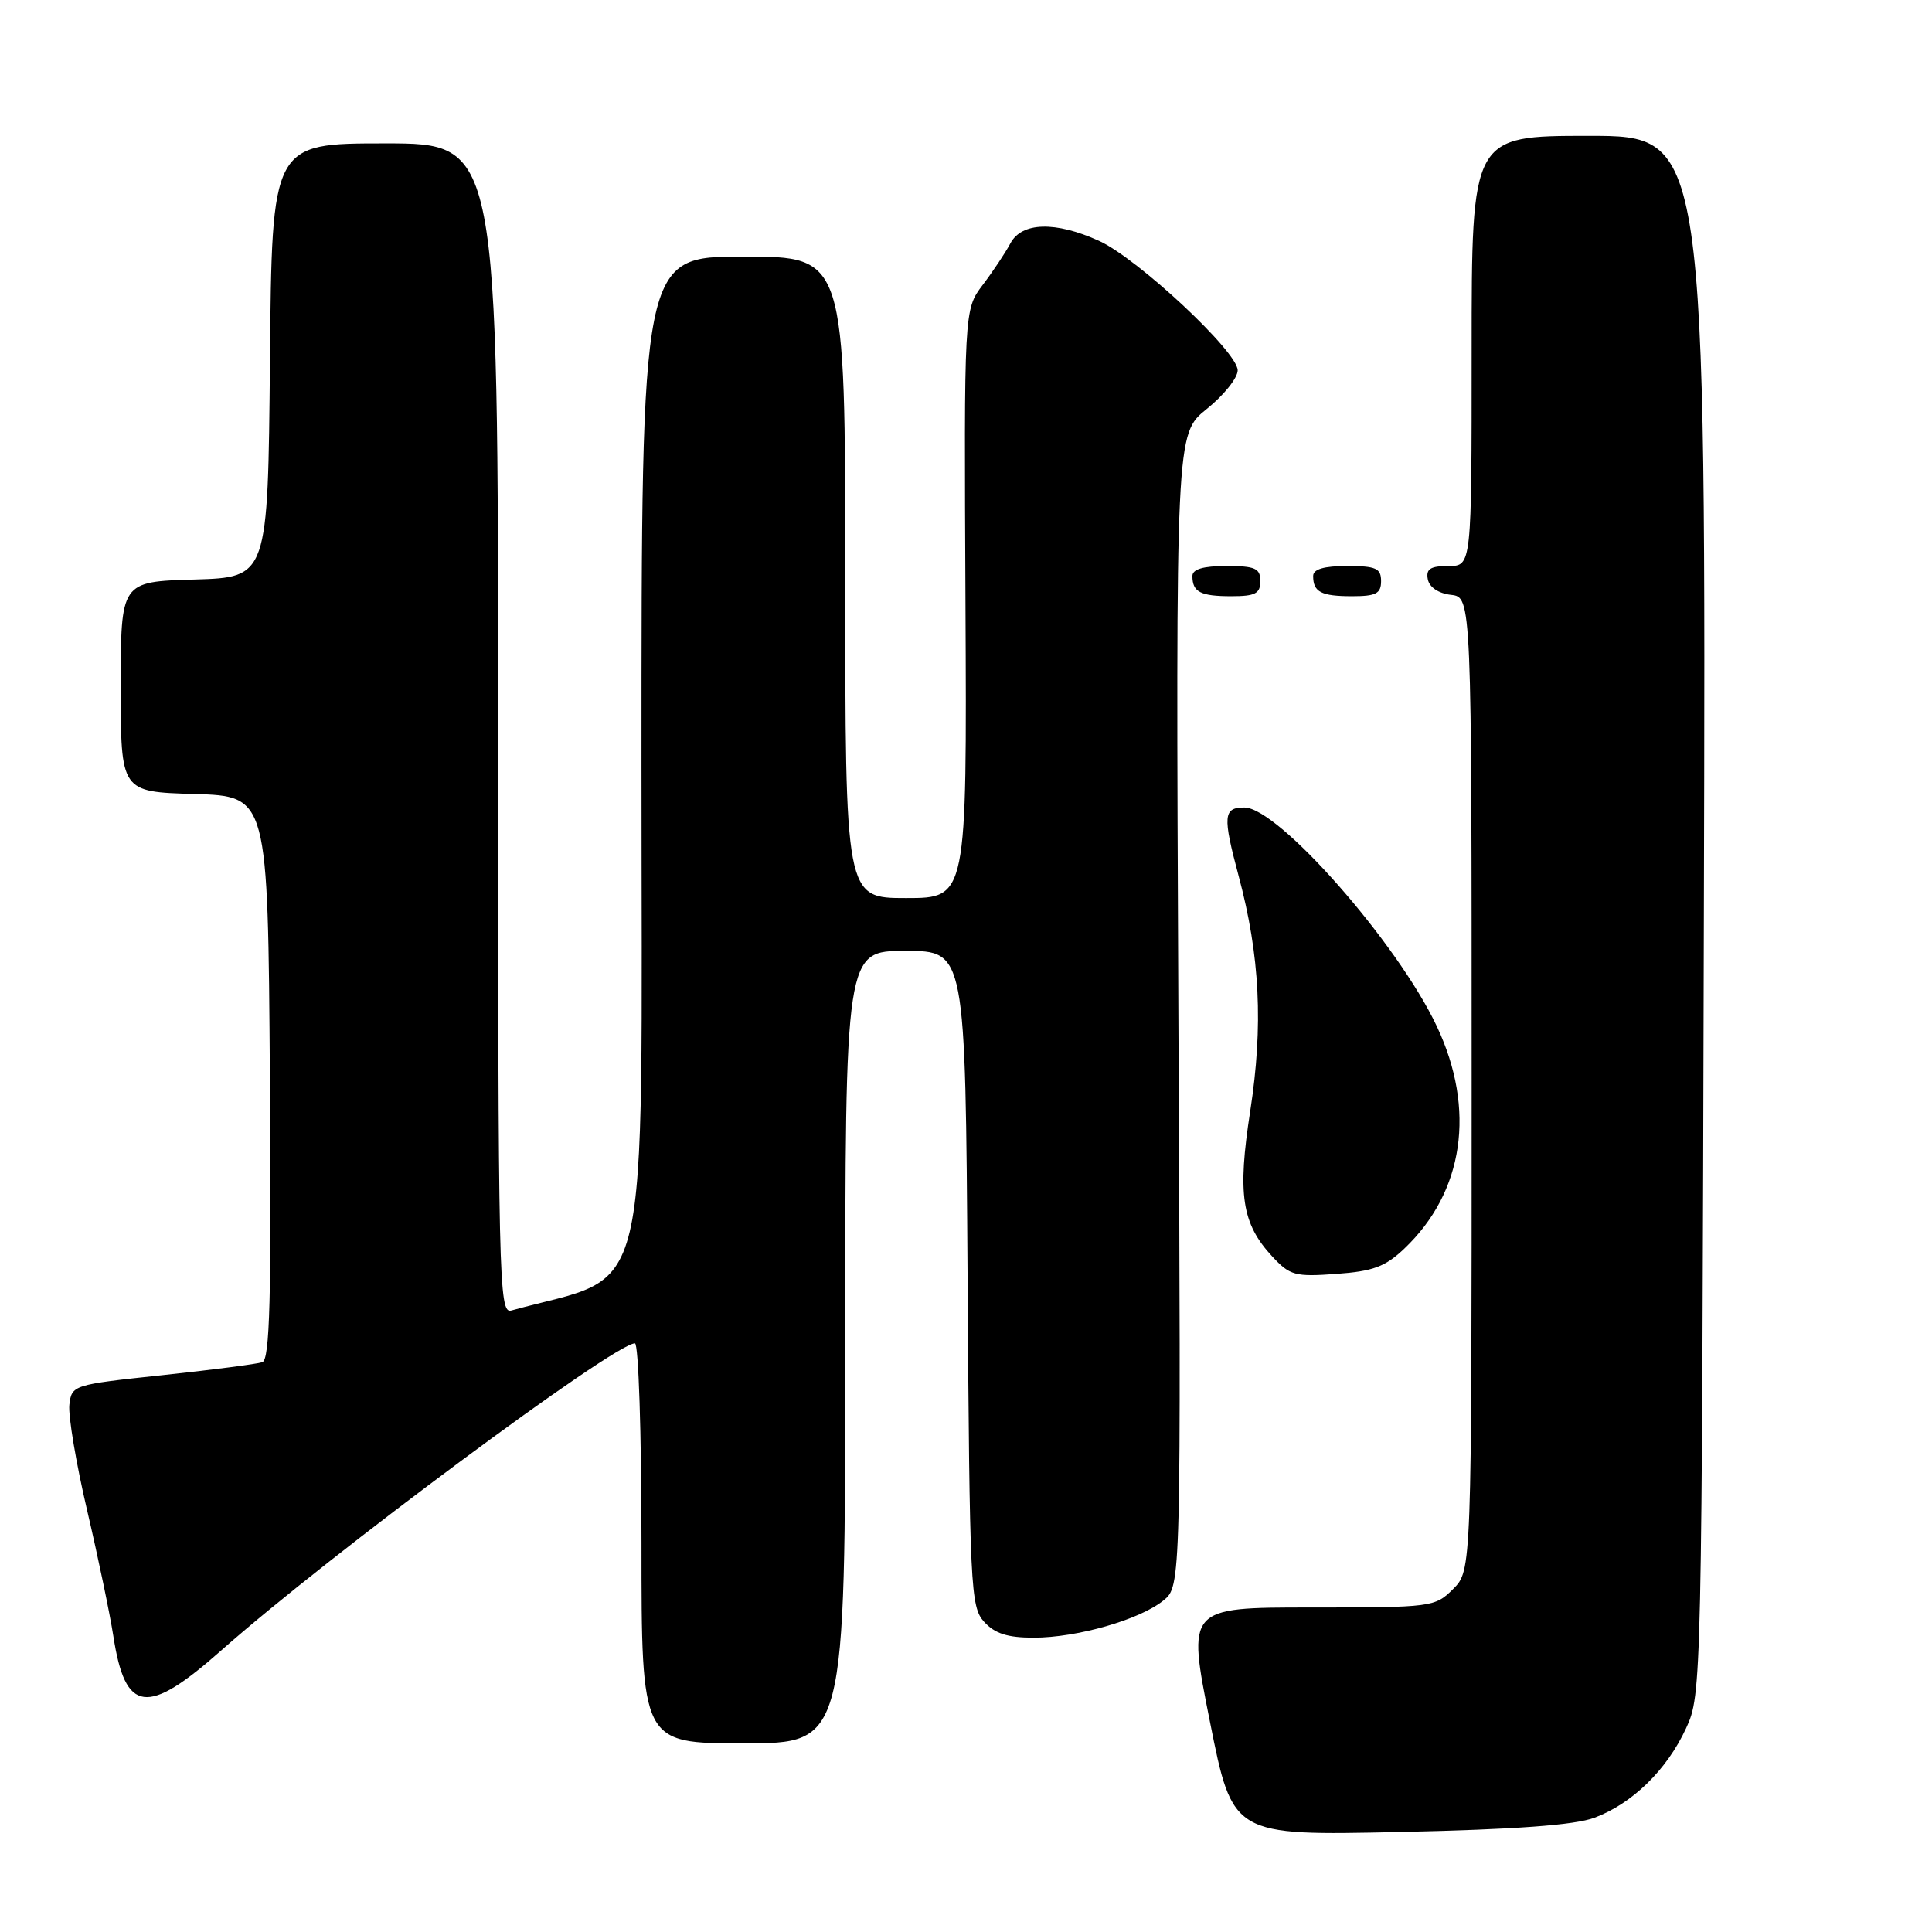 <?xml version="1.0" encoding="UTF-8" standalone="no"?>
<!DOCTYPE svg PUBLIC "-//W3C//DTD SVG 1.1//EN" "http://www.w3.org/Graphics/SVG/1.1/DTD/svg11.dtd" >
<svg xmlns="http://www.w3.org/2000/svg" xmlns:xlink="http://www.w3.org/1999/xlink" version="1.1" viewBox="0 0 256 256">
 <g >
 <path fill="currentColor"
d=" M 211.27 240.86 C 216.28 238.99 220.86 234.53 223.41 229.01 C 225.48 224.54 225.50 223.57 225.77 121.25 C 226.05 18.00 226.05 18.00 210.52 18.00 C 195.00 18.00 195.00 18.00 195.00 46.50 C 195.00 75.00 195.00 75.00 191.93 75.00 C 189.54 75.00 188.93 75.39 189.19 76.75 C 189.39 77.81 190.61 78.63 192.26 78.82 C 195.00 79.13 195.00 79.13 195.00 143.61 C 195.00 208.09 195.00 208.09 192.55 210.55 C 190.14 212.95 189.77 213.00 173.69 213.00 C 157.30 213.00 157.30 213.00 160.32 228.12 C 163.33 243.23 163.33 243.23 185.42 242.75 C 200.86 242.41 208.63 241.84 211.27 240.86 Z  M 112.00 178.50 C 112.00 126.00 112.00 126.00 119.96 126.00 C 127.92 126.00 127.92 126.00 128.21 169.40 C 128.48 210.44 128.60 212.91 130.40 214.90 C 131.82 216.46 133.50 217.00 136.97 217.00 C 142.72 217.00 151.01 214.62 154.15 212.08 C 156.50 210.18 156.50 210.18 156.14 133.84 C 155.79 57.50 155.79 57.50 159.89 54.20 C 162.15 52.39 164.00 50.08 164.00 49.07 C 164.00 46.61 150.76 34.25 145.62 31.91 C 139.84 29.29 135.38 29.42 133.88 32.25 C 133.22 33.49 131.57 35.97 130.21 37.76 C 127.74 41.03 127.74 41.03 127.93 80.01 C 128.12 119.00 128.12 119.00 120.06 119.00 C 112.00 119.00 112.00 119.00 112.00 76.50 C 112.00 34.00 112.00 34.00 98.50 34.00 C 85.00 34.00 85.00 34.00 85.00 101.35 C 85.00 175.11 86.59 168.45 67.75 173.65 C 66.09 174.11 66.00 169.96 66.00 96.57 C 66.00 19.00 66.00 19.00 51.02 19.00 C 36.03 19.00 36.03 19.00 35.77 47.75 C 35.50 76.50 35.50 76.50 25.75 76.79 C 16.00 77.07 16.00 77.07 16.00 91.00 C 16.00 104.93 16.00 104.93 25.75 105.21 C 35.50 105.50 35.50 105.50 35.76 142.78 C 35.97 172.08 35.75 180.15 34.76 180.50 C 34.07 180.74 28.10 181.52 21.50 182.22 C 9.64 183.48 9.50 183.53 9.19 186.15 C 9.03 187.60 10.08 193.90 11.55 200.15 C 13.01 206.39 14.57 213.89 15.02 216.80 C 16.60 227.04 19.48 227.41 29.35 218.66 C 43.48 206.14 81.39 178.00 84.13 178.00 C 84.61 178.00 85.00 189.93 85.00 204.50 C 85.00 231.00 85.00 231.00 98.50 231.00 C 112.00 231.00 112.00 231.00 112.00 178.50 Z  M 186.09 165.44 C 193.98 157.94 195.58 147.01 190.39 136.00 C 185.19 124.96 169.39 107.00 164.88 107.00 C 162.09 107.00 162.00 108.13 164.12 116.05 C 166.96 126.64 167.41 135.89 165.66 147.23 C 163.95 158.26 164.54 162.13 168.57 166.48 C 170.92 169.01 171.59 169.20 177.06 168.80 C 181.94 168.45 183.56 167.85 186.09 165.44 Z  M 167.00 77.00 C 167.00 75.30 166.33 75.00 162.50 75.00 C 159.42 75.00 158.00 75.42 158.00 76.33 C 158.00 78.45 159.07 79.00 163.17 79.00 C 166.33 79.00 167.00 78.65 167.00 77.00 Z  M 183.00 77.00 C 183.00 75.30 182.33 75.00 178.50 75.00 C 175.42 75.00 174.00 75.42 174.00 76.33 C 174.00 78.45 175.07 79.00 179.17 79.00 C 182.33 79.00 183.00 78.65 183.00 77.00 Z "/>
</g>
</svg>